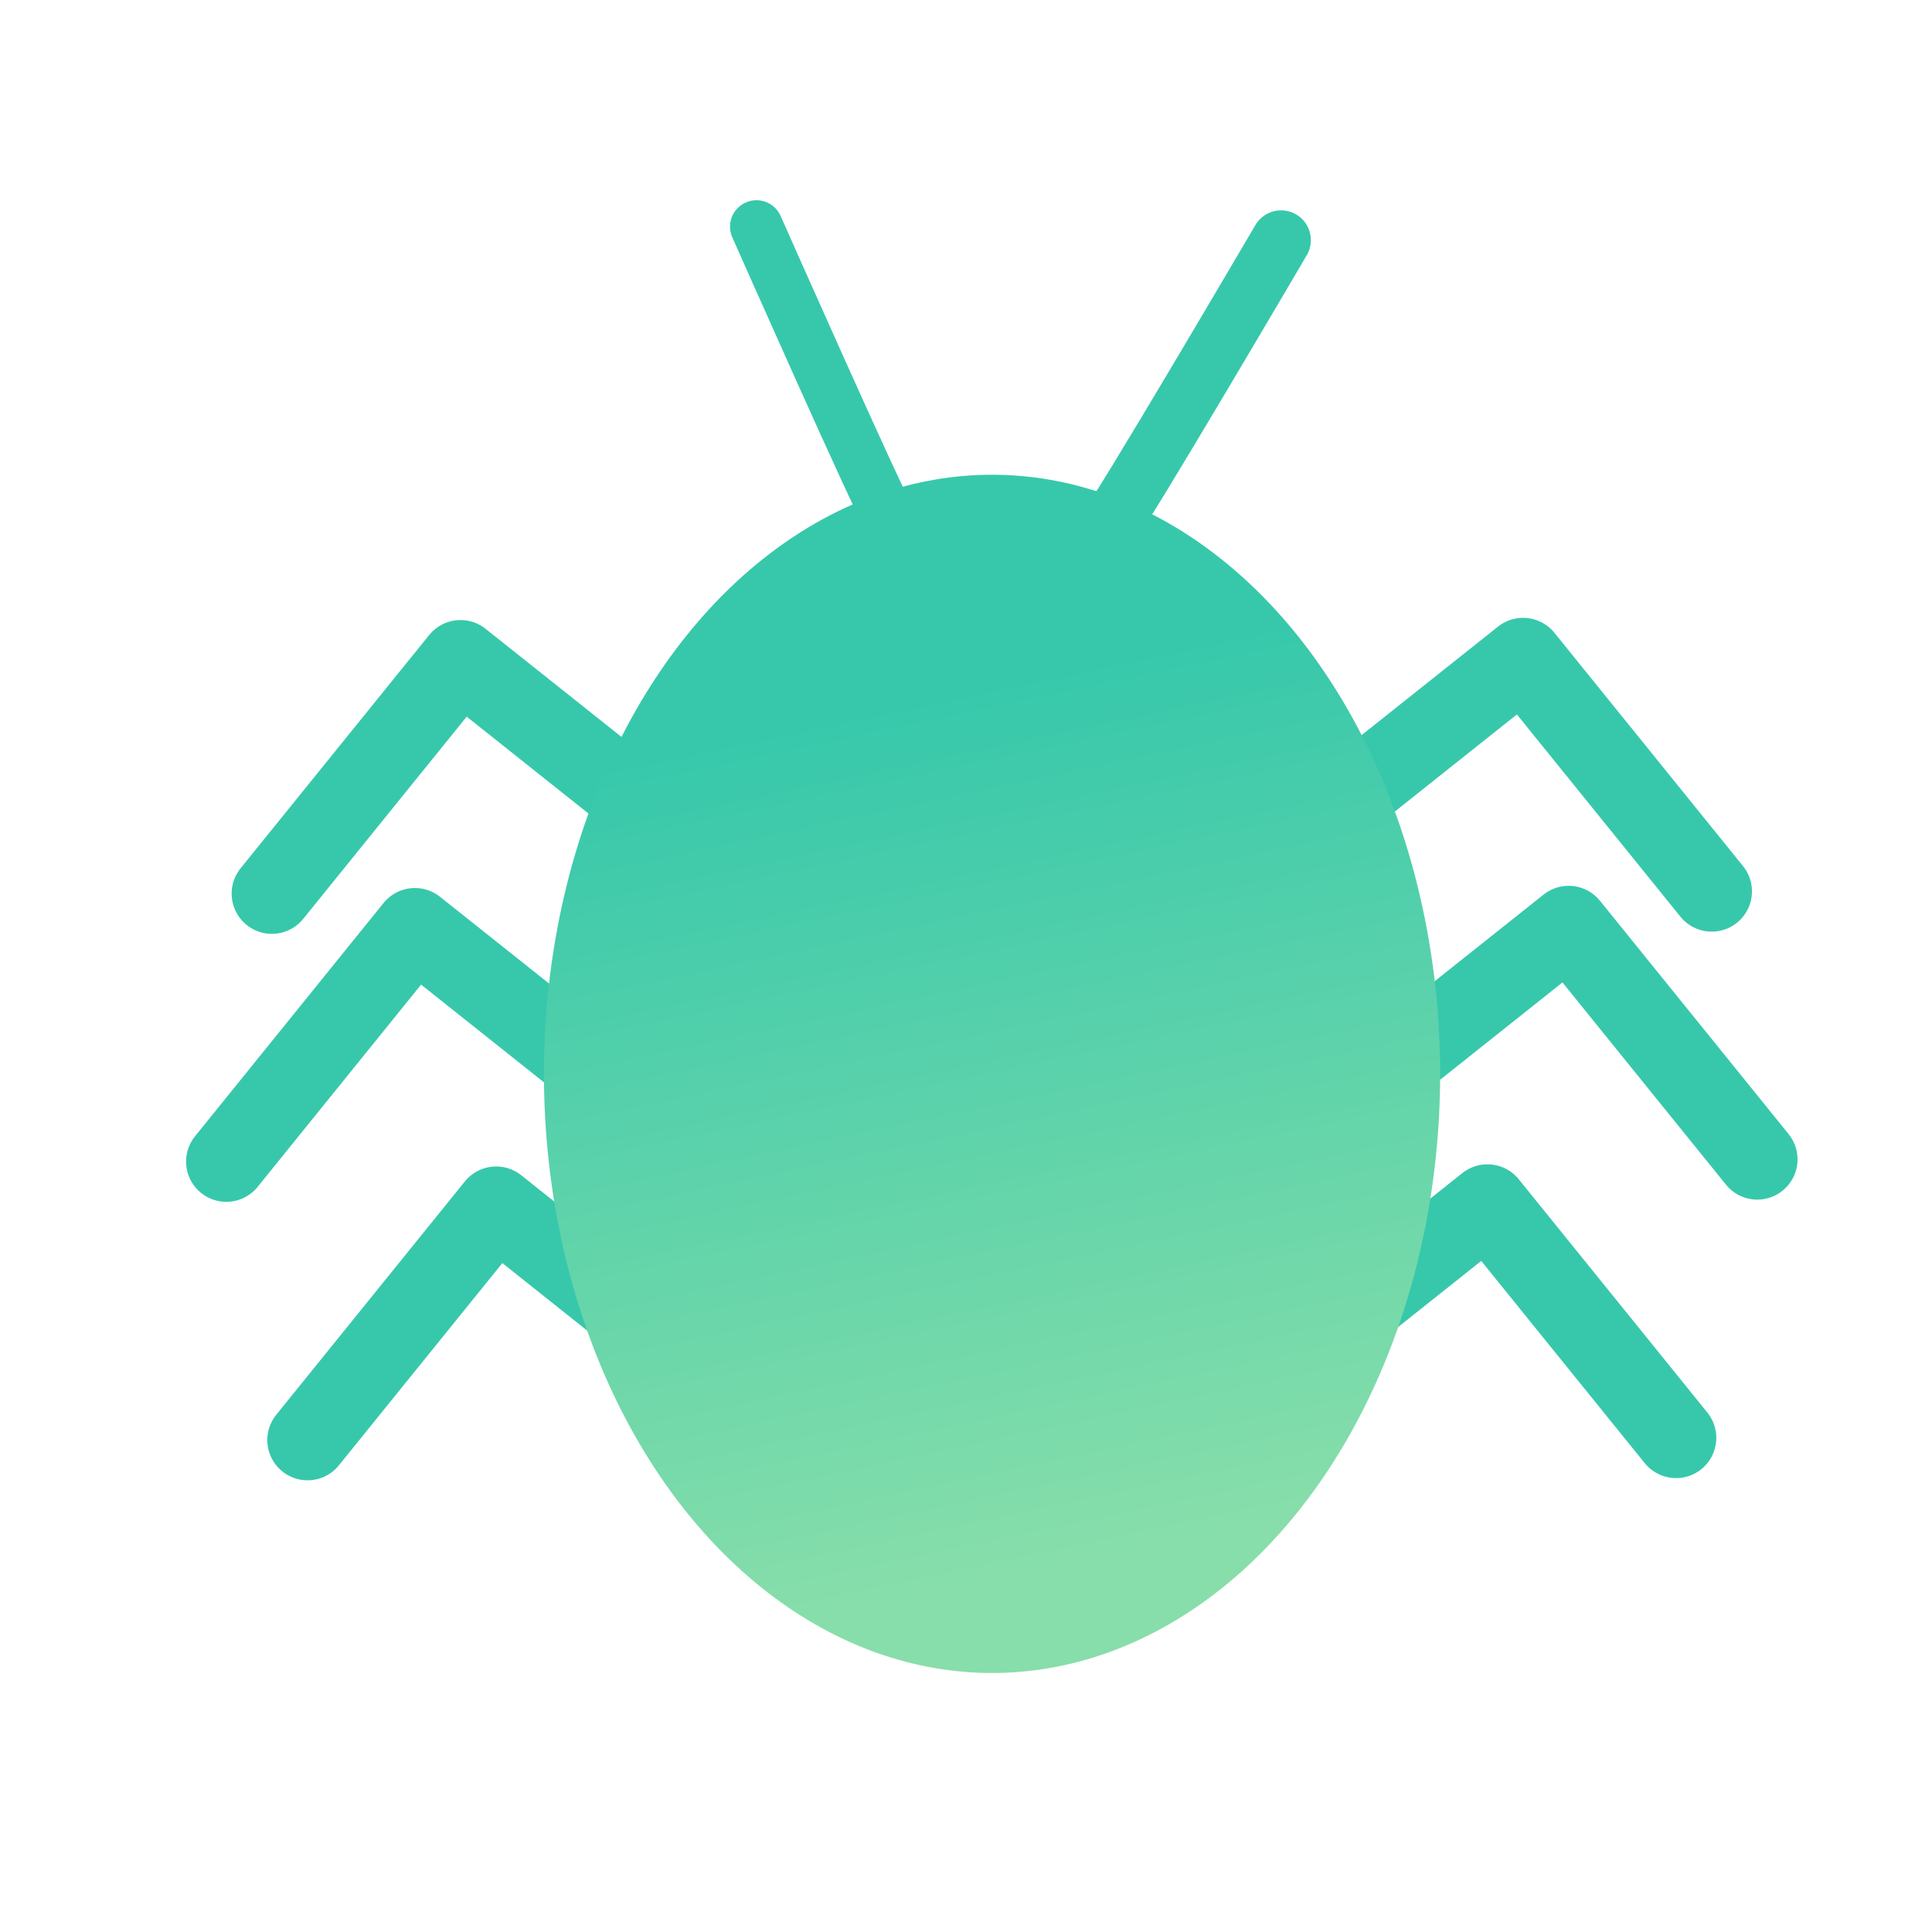<?xml version="1.0" encoding="UTF-8" standalone="no"?>
<svg
   width="48"
   height="48"
   viewBox="0 0 48 48"
   version="1.1"
   id="svg4"
   sodipodi:docname="bug.svg"
   inkscape:version="1.1.2 (0a00cf5339, 2022-02-04)"
   xmlns:inkscape="http://www.inkscape.org/namespaces/inkscape"
   xmlns:sodipodi="http://sodipodi.sourceforge.net/DTD/sodipodi-0.dtd"
   xmlns:xlink="http://www.w3.org/1999/xlink"
   xmlns="http://www.w3.org/2000/svg"
   xmlns:svg="http://www.w3.org/2000/svg"
   xmlns:rdf="http://www.w3.org/1999/02/22-rdf-syntax-ns#"
   xmlns:cc="http://creativecommons.org/ns#"
   xmlns:dc="http://purl.org/dc/elements/1.1/">
  <defs
     id="defs8">
    <linearGradient
       inkscape:collect="always"
       id="linearGradient13376">
      <stop
         style="stop-color:#37c8ab;stop-opacity:1"
         offset="0"
         id="stop13372" />
      <stop
         style="stop-color:#87deaa;stop-opacity:1"
         offset="1"
         id="stop13374" />
    </linearGradient>
    <linearGradient
       inkscape:collect="always"
       xlink:href="#linearGradient13376"
       id="linearGradient13666"
       x1="21.673"
       y1="17.698"
       x2="26.172"
       y2="38.918"
       gradientUnits="userSpaceOnUse" />
  </defs>
  <sodipodi:namedview
     pagecolor="#ffffff"
     bordercolor="#666666"
     borderopacity="1"
     objecttolerance="10"
     gridtolerance="10"
     guidetolerance="10"
     inkscape:pageopacity="0"
     inkscape:pageshadow="2"
     inkscape:window-width="2505"
     inkscape:window-height="1016"
     id="namedview6"
     showgrid="false"
     inkscape:zoom="12.094472"
     inkscape:cx="48.699934"
     inkscape:cy="28.897499"
     inkscape:window-x="55"
     inkscape:window-y="27"
     inkscape:window-maximized="1"
     inkscape:current-layer="svg4"
     inkscape:pagecheckerboard="0" />
  <g
     id="g1400"
     style="stroke:#37c8ab;stroke-opacity:1"
     transform="translate(0.058,-0.224)">
    <path
       style="fill:none;stroke:#37c8ab;stroke-width:2;stroke-linecap:round;stroke-linejoin:round;stroke-miterlimit:4;stroke-dasharray:none;stroke-opacity:1"
       d="m 33.633,19.875 4.15,-3.301 4.686,5.796"
       id="path1074" />
    <path
       style="fill:none;stroke:#37c8ab;stroke-width:2;stroke-linecap:round;stroke-linejoin:round;stroke-miterlimit:4;stroke-dasharray:none;stroke-opacity:1"
       d="m 34.765,26.533 4.15,-3.301 4.686,5.796"
       id="path1074-2" />
    <path
       style="fill:none;stroke:#37c8ab;stroke-width:2;stroke-linecap:round;stroke-linejoin:round;stroke-miterlimit:4;stroke-dasharray:none;stroke-opacity:1"
       d="m 32.747,33.452 4.15,-3.301 4.686,5.796"
       id="path1074-6" />
    <path
       style="fill:none;stroke:#37c8ab;stroke-width:2;stroke-linecap:round;stroke-linejoin:round;stroke-miterlimit:4;stroke-dasharray:none;stroke-opacity:1"
       d="M 15.532,19.929 11.383,16.629 6.697,22.425"
       id="path1074-5" />
    <path
       style="fill:none;stroke:#37c8ab;stroke-width:2;stroke-linecap:round;stroke-linejoin:round;stroke-miterlimit:4;stroke-dasharray:none;stroke-opacity:1"
       d="M 14.4,26.587 10.25,23.286 5.565,29.083"
       id="path1074-2-2" />
    <path
       style="fill:none;stroke:#37c8ab;stroke-width:2;stroke-linecap:round;stroke-linejoin:round;stroke-miterlimit:4;stroke-dasharray:none;stroke-opacity:1"
       d="M 16.418,33.506 12.269,30.205 7.583,36.002"
       id="path1074-6-6" />
  </g>
  <ellipse
     style="fill:url(#linearGradient13666);stroke:none;stroke-width:3.412;stroke-linecap:round;stroke-linejoin:round;paint-order:markers stroke fill;fill-opacity:1"
     id="path844"
     cx="24.647"
     cy="26.68"
     rx="11.133"
     ry="14.885" />
  <path
     style="fill:#005522;fill-opacity:1;stroke:#37c8ab;stroke-width:1.48px;stroke-linecap:round;stroke-linejoin:round;stroke-opacity:1"
     d="m 27.478,13.181 c 0.314,-0.332 4.35,-7.215 4.35,-7.215"
     id="path1453" />
  <path
     style="fill:#005522;fill-opacity:1;stroke:#37c8ab;stroke-width:1.313px;stroke-linecap:round;stroke-linejoin:round;stroke-opacity:1"
     d="M 22.147,12.991 C 21.905,12.653 18.794,5.631 18.794,5.631"
     id="path1453-0" />
</svg>

